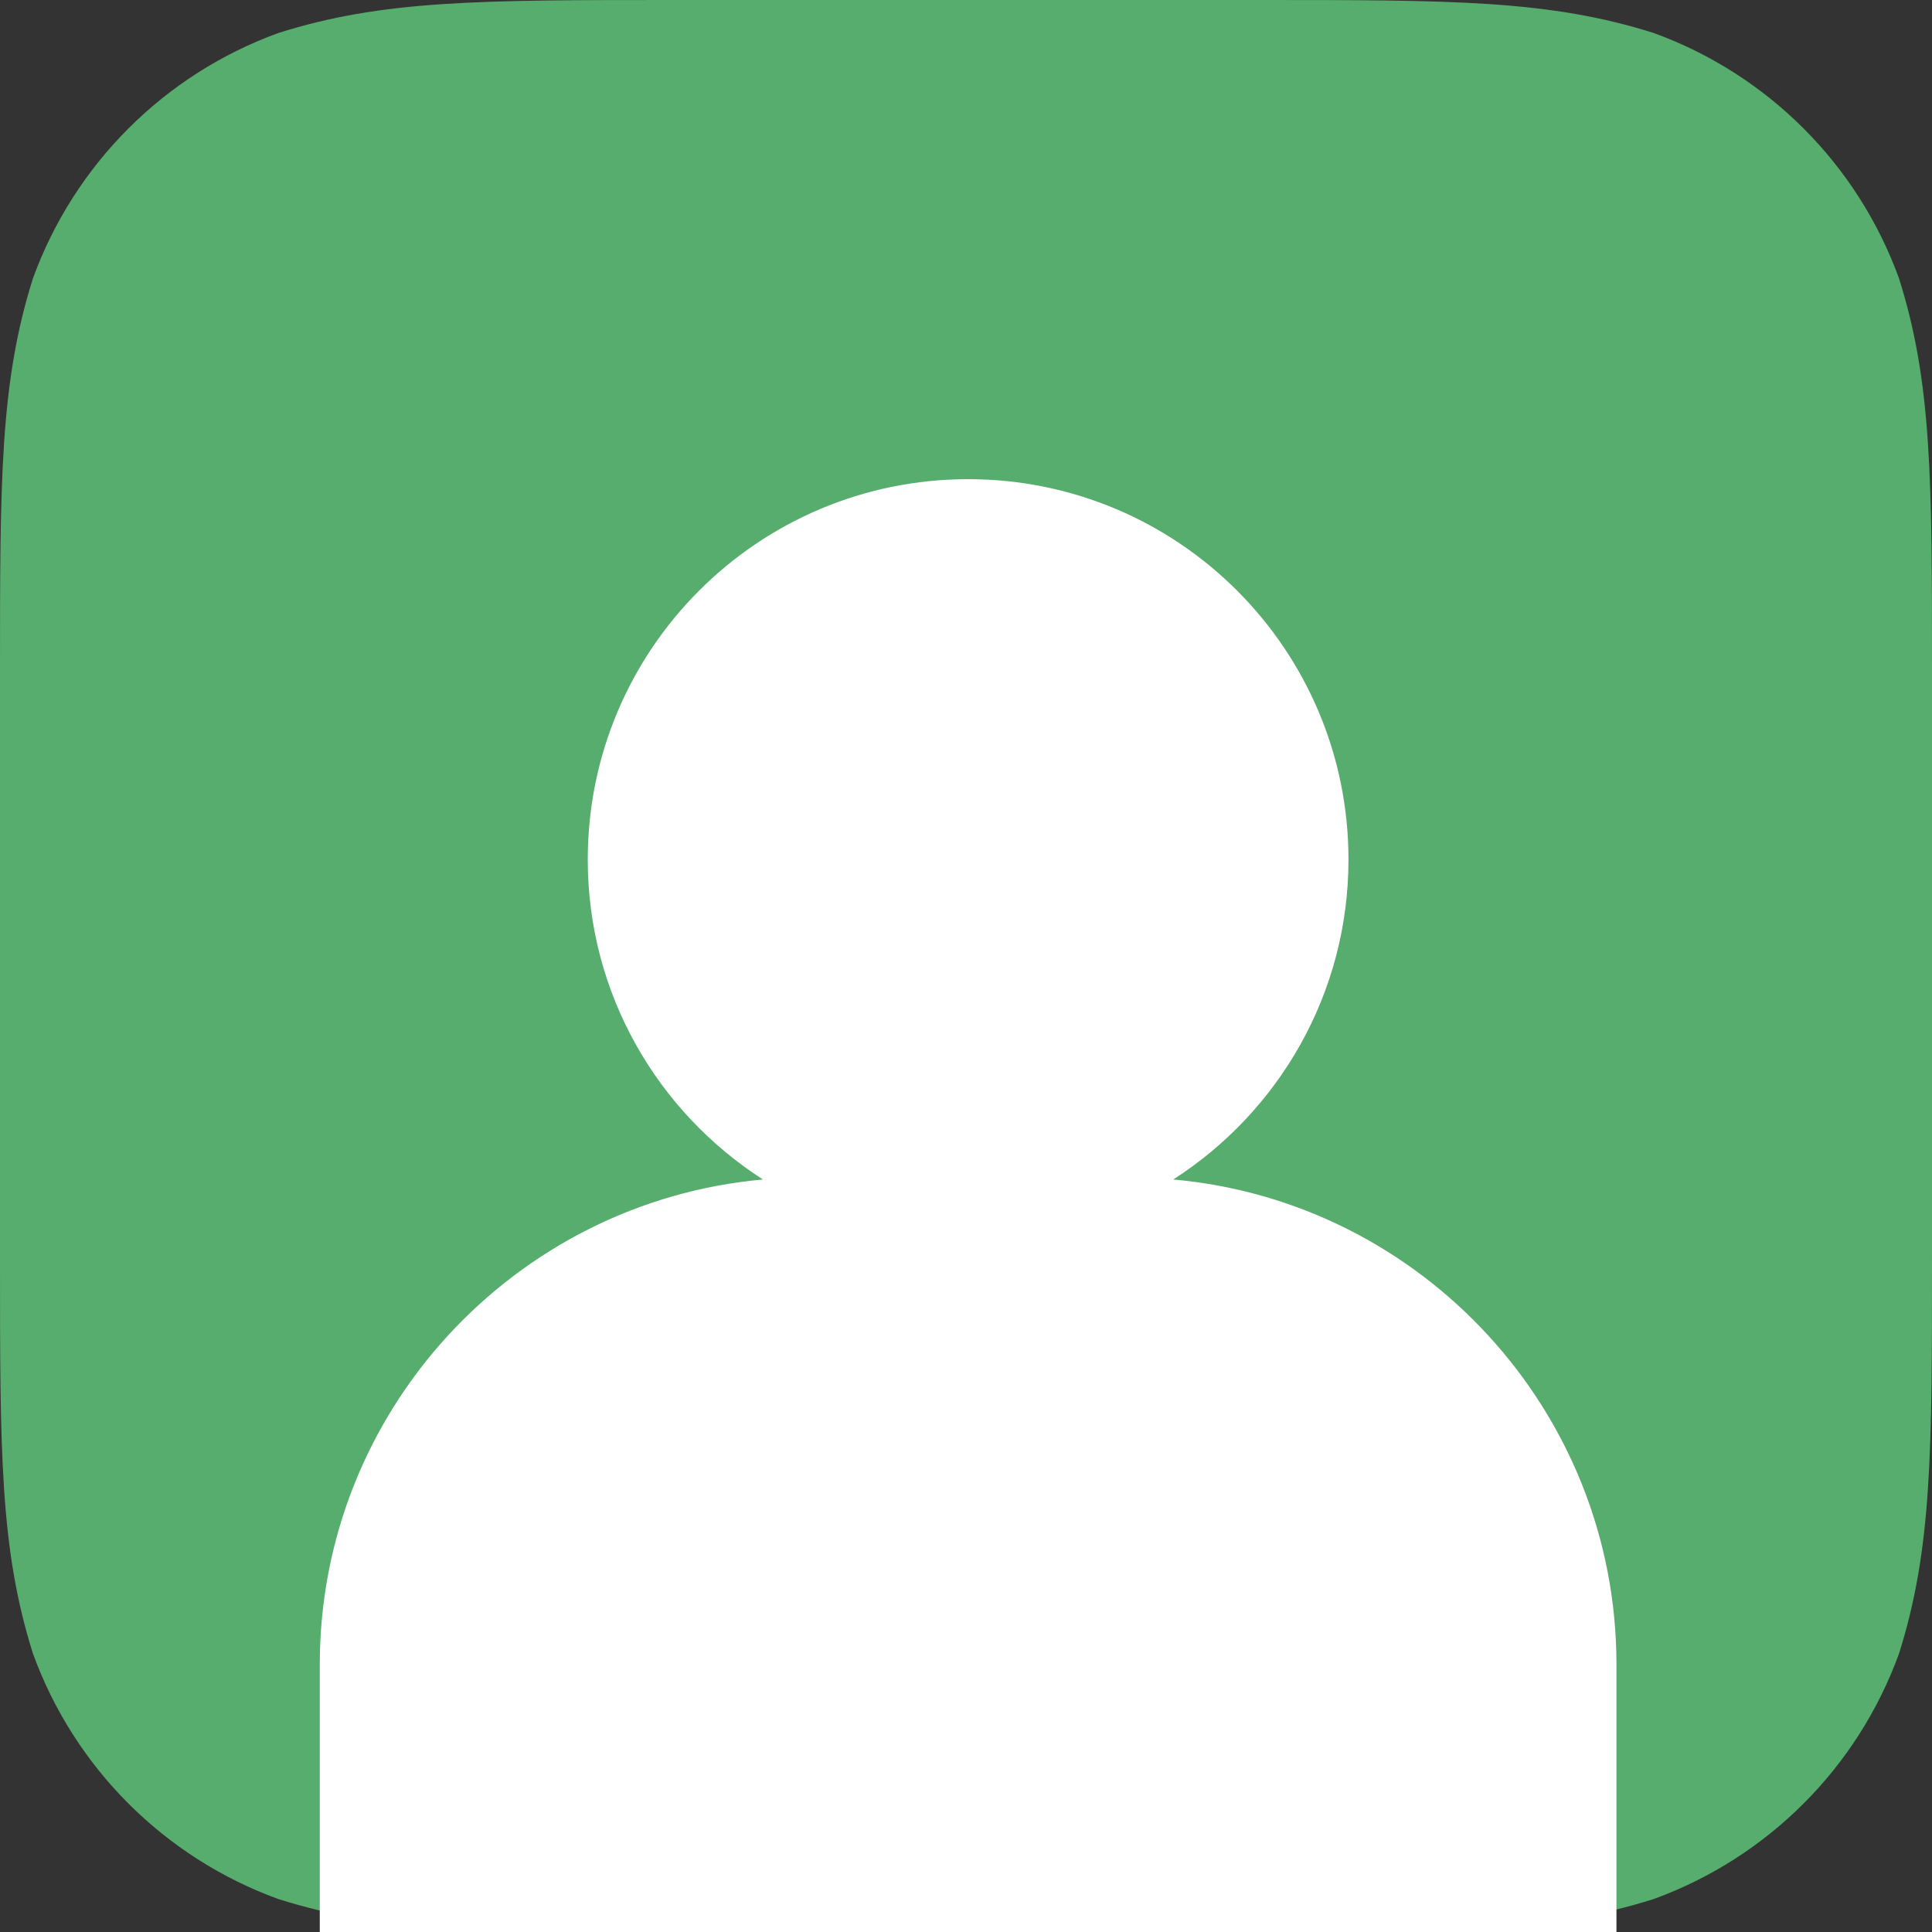 <?xml version="1.0" encoding="utf-8"?>
<!-- Generator: Adobe Illustrator 16.0.0, SVG Export Plug-In . SVG Version: 6.00 Build 0)  -->
<!DOCTYPE svg PUBLIC "-//W3C//DTD SVG 1.1//EN" "http://www.w3.org/Graphics/SVG/1.1/DTD/svg11.dtd">
<svg version="1.1" xmlns="http://www.w3.org/2000/svg" xmlns:xlink="http://www.w3.org/1999/xlink" x="0px" y="0px" width="58px"
	 height="58px" viewBox="0 0 58 58" enable-background="new 0 0 58 58" xml:space="preserve">
<rect x="0" y="0" width="58" height="58" fill="#333333" stroke="none"/>
<g id="Layer_1" display="none">
	<path display="inline" fill="#F7901E" d="M20.221,0h17.557c5.824,0,8.734,0,11.869,0.991c3.422,1.245,6.117,3.94,7.361,7.362
		C58,11.487,58,14.398,58,20.221v17.559c0,5.822,0,8.732-0.992,11.867c-1.244,3.422-3.939,6.117-7.361,7.363
		C46.512,58,43.602,58,37.777,58H20.221c-5.822,0-8.734,0-11.868-0.99c-3.421-1.246-6.116-3.941-7.362-7.363
		C0,46.512,0,43.602,0,37.779V20.221c0-5.822,0-8.733,0.99-11.867c1.246-3.422,3.941-6.117,7.362-7.362C11.486,0,14.398,0,20.221,0
		L20.221,0"/>
	<g display="inline">
		<g>
			<path fill-rule="evenodd" clip-rule="evenodd" fill="#FFFFFF" d="M33.721,15.359c-1.231-1.233-3.227-1.233-4.458,0l-1.114,1.115
				l-15.603,15.62l0.004,0.004l-0.492,0.492c0,0-1.567,1.58-5.107,13.008c-0.025,0.08-0.05,0.158-0.075,0.24
				c-0.063,0.205-0.127,0.412-0.191,0.623c-0.057,0.186-0.116,0.377-0.172,0.568c-0.05,0.162-0.098,0.32-0.147,0.486
				c-0.113,0.373-0.226,0.754-0.342,1.146c-0.254,0.863-0.876,2.811-0.173,3.516c0.676,0.678,2.643,0.08,3.504-0.174
				c0.39-0.115,0.768-0.23,1.139-0.342c0.172-0.051,0.338-0.102,0.506-0.152c0.18-0.057,0.359-0.109,0.535-0.164
				c0.222-0.068,0.441-0.135,0.656-0.203c0.064-0.02,0.127-0.039,0.19-0.059c10.873-3.385,12.826-4.975,12.988-5.121
				c0,0,0,0,0.001,0c0.007-0.008,0.012-0.012,0.012-0.012l0.503-0.504l0.034,0.033l15.603-15.618l1.114-1.116
				c1.231-1.231,1.231-3.23,0-4.462L33.721,15.359z M23.587,43.934c-0.014,0.01-0.033,0.021-0.052,0.035
				c-0.011,0.006-0.024,0.014-0.037,0.021c-0.013,0.01-0.027,0.018-0.042,0.027c-0.014,0.008-0.027,0.016-0.043,0.025
				c-0.519,0.311-2.042,1.111-5.739,2.451c-0.432,0.156-0.902,0.322-1.396,0.492l-5.255-5.262c0.172-0.496,0.337-0.971,0.495-1.404
				c1.335-3.713,2.136-5.24,2.445-5.76c0.008-0.012,0.015-0.023,0.021-0.033c0.011-0.02,0.021-0.035,0.03-0.051
				c0.007-0.012,0.016-0.023,0.021-0.035c0.013-0.02,0.025-0.037,0.034-0.051l0.385-0.387l9.525,9.535L23.587,43.934z
				 M51.552,15.359l-8.916-8.925c-1.23-1.232-3.227-1.232-4.458,0l-2.229,2.231c-1.23,1.232-1.23,3.23,0,4.463l8.916,8.925
				c1.23,1.232,3.227,1.232,4.457,0l2.229-2.231C52.782,18.589,52.782,16.591,51.552,15.359L51.552,15.359z M51.552,15.359"/>
		</g>
	</g>
</g>
<g id="Layer_1_copy">
	<path fill="#57AD6D" d="M20.221,0h17.557c5.824,0,8.734,0,11.869,0.991c3.422,1.245,6.117,3.94,7.361,7.362
		C58,11.487,58,14.398,58,20.221v17.559c0,5.822,0,8.732-0.992,11.867c-1.244,3.422-3.939,6.117-7.361,7.363
		C46.512,58,43.602,58,37.777,58H20.221c-5.822,0-8.734,0-11.868-0.99c-3.421-1.246-6.116-3.941-7.362-7.363
		C0,46.512,0,43.602,0,37.779V20.221c0-5.822,0-8.733,0.99-11.867c1.246-3.422,3.941-6.117,7.362-7.362C11.486,0,14.398,0,20.221,0
		L20.221,0"/>
	<g>
		<g>
			<path fill="#FFFFFF" d="M48.445,58h0.082v-8.034c0-7.616-5.855-13.89-13.305-14.557l0,0c3.162-2.03,5.26-5.57,5.26-9.605
				c0-6.306-5.113-11.419-11.418-11.419c-6.306,0-11.419,5.113-11.419,11.419c0,4.035,2.098,7.575,5.259,9.605
				C15.458,36.076,9.6,42.35,9.6,49.966V58h0.029 M35.223,35.409"/>
		</g>
	</g>
</g>
</svg>
